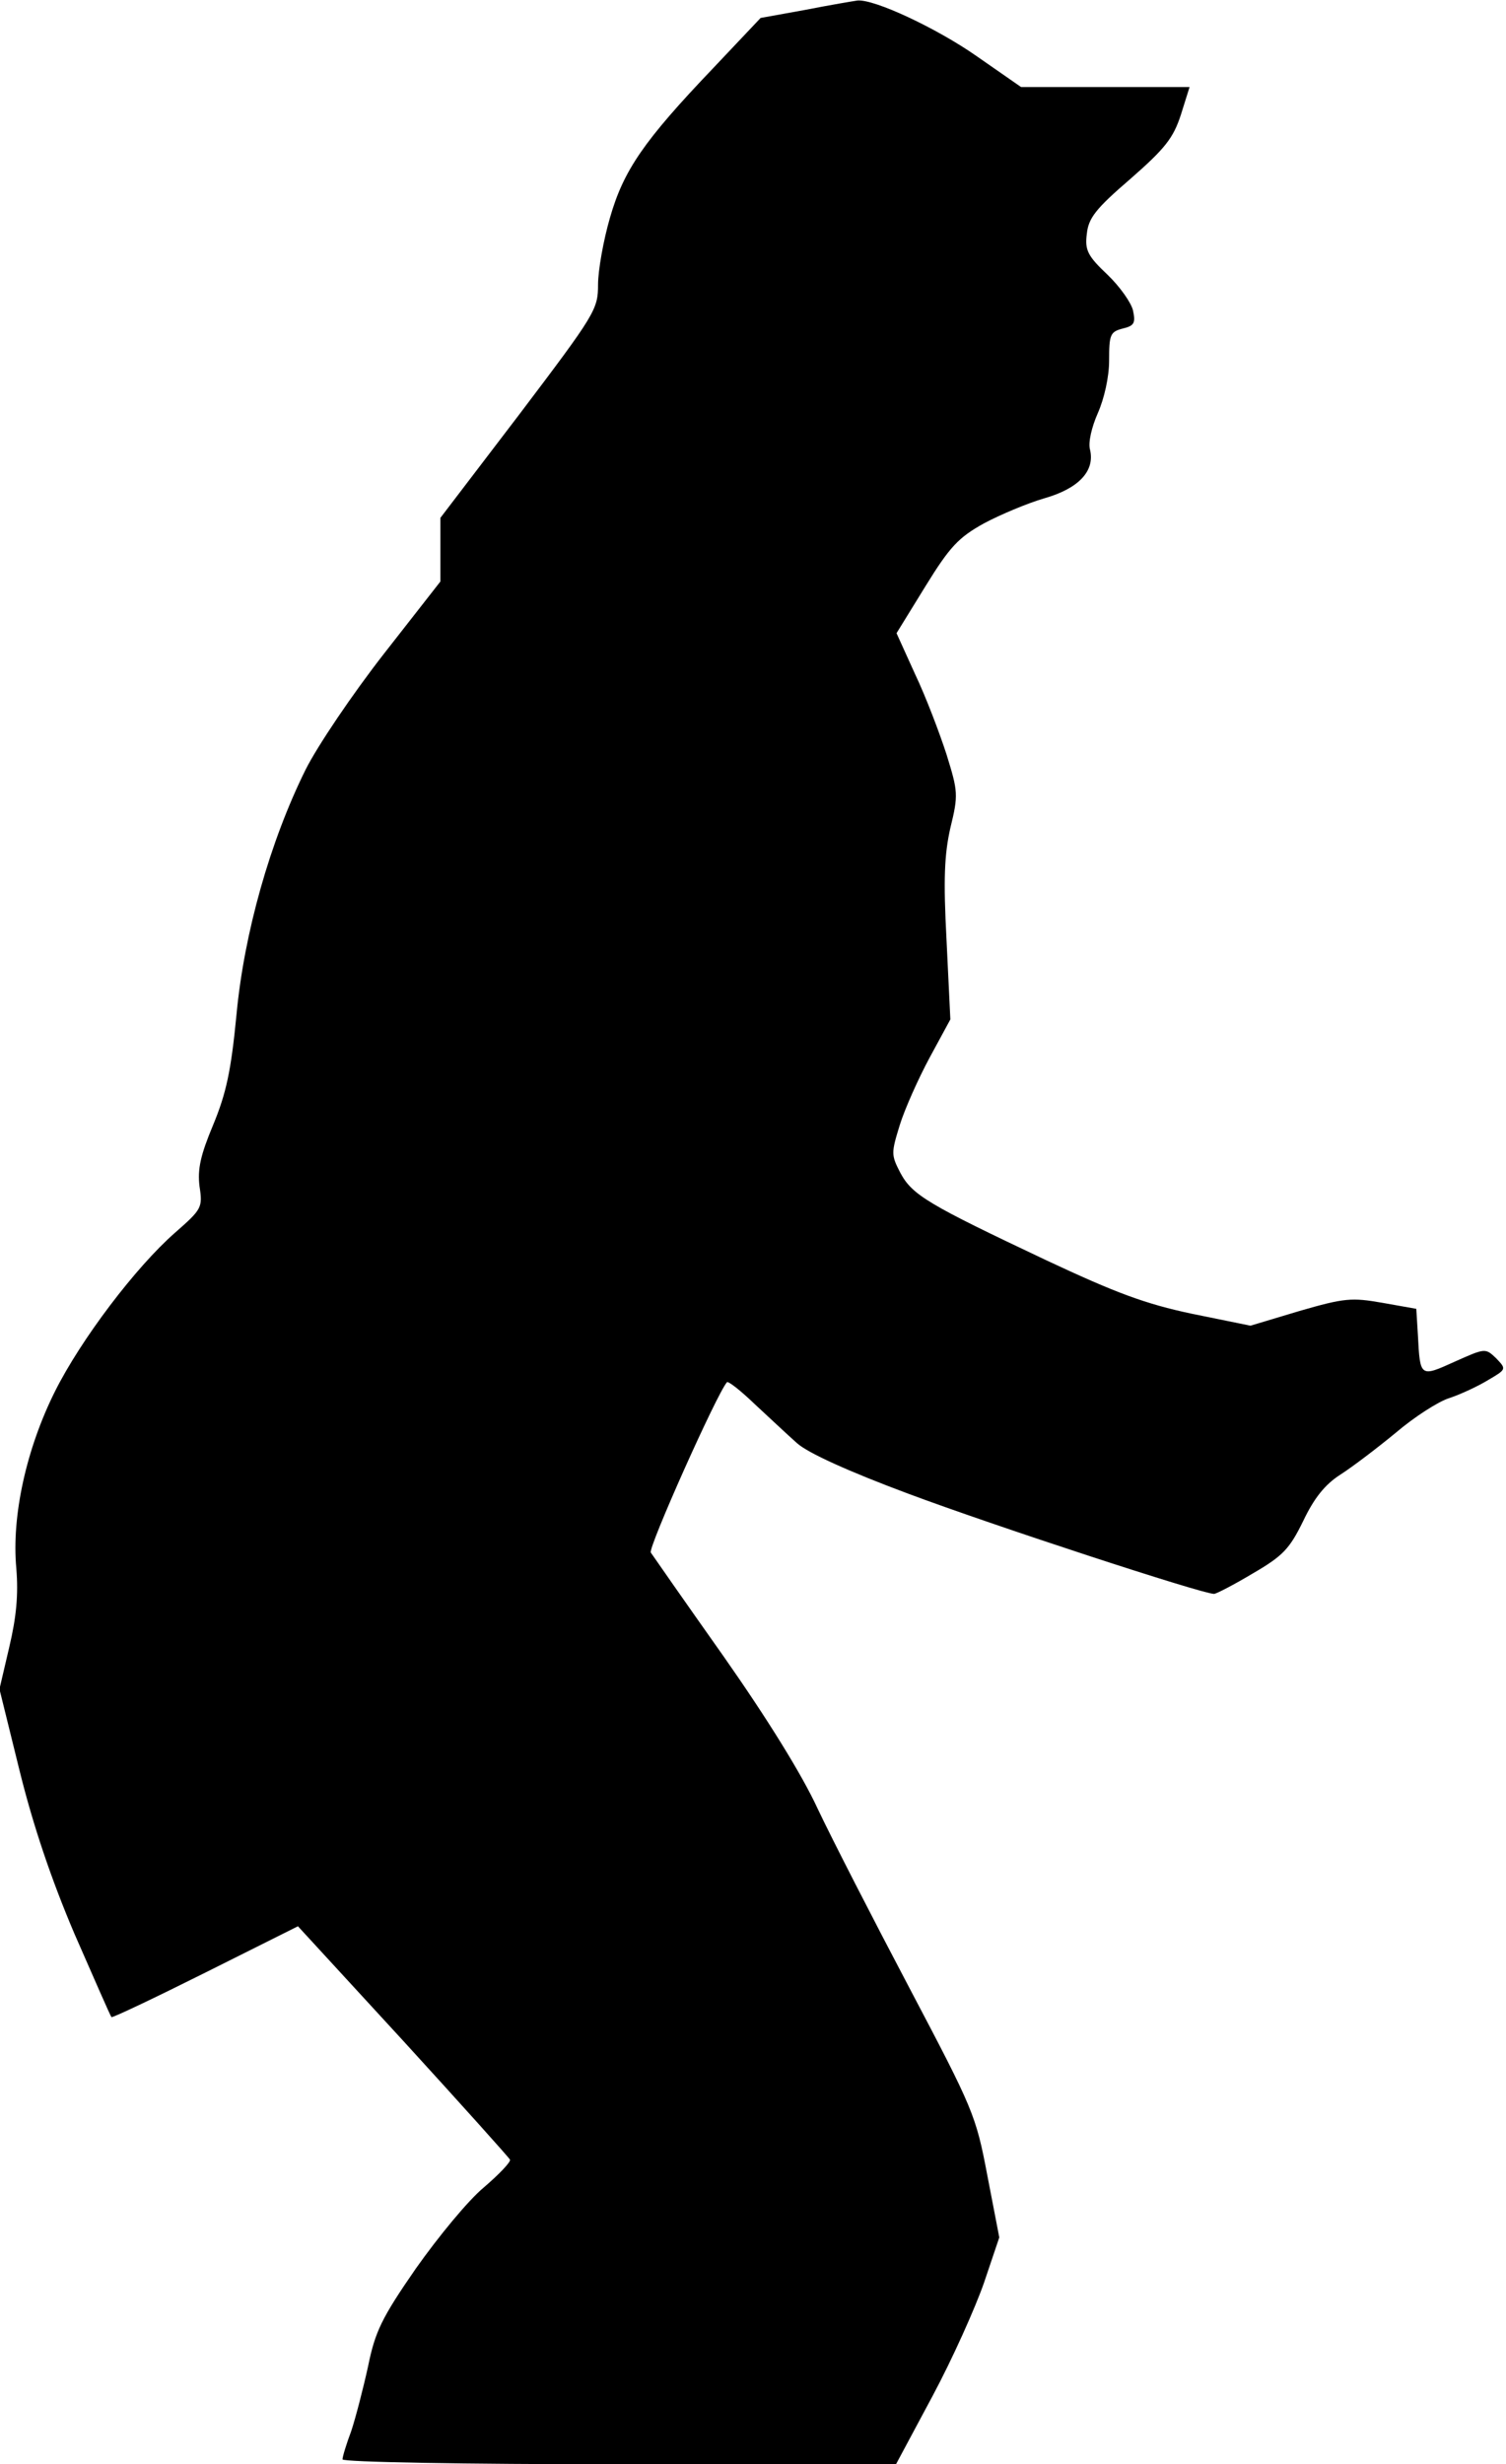 <?xml version="1.0" standalone="no"?>
<!DOCTYPE svg PUBLIC "-//W3C//DTD SVG 20010904//EN"
 "http://www.w3.org/TR/2001/REC-SVG-20010904/DTD/svg10.dtd">
<svg version="1.0" xmlns="http://www.w3.org/2000/svg"
 width="277pt" height="453pt" viewBox="0 0 277 453"
 preserveAspectRatio="xMidYMid meet">
<g transform="translate(0,453) scale(0.1,-0.1)"
fill="#000000" stroke="none">
<path fill="#000000" stroke="none" d="M1482 4512 l-83 -15 -87 -92 c-128
-134 -165 -188 -190 -275 -12 -41 -22 -97 -22 -123 0 -46 -5 -54 -145 -239
l-145 -190 0 -59 0 -58 -104 -133 c-57 -73 -122 -169 -144 -213 -65 -131 -113
-300 -127 -450 -10 -104 -19 -145 -43 -203 -23 -55 -29 -81 -25 -113 6 -39 4
-42 -45 -85 -72 -63 -173 -196 -221 -292 -52 -104 -80 -228 -71 -325 4 -49 0
-90 -13 -145 l-18 -77 37 -150 c25 -101 58 -199 101 -300 36 -82 66 -151 68
-153 1 -2 79 35 173 82 l170 85 194 -211 c106 -116 194 -214 196 -218 2 -4
-20 -27 -48 -51 -29 -24 -84 -91 -125 -149 -63 -91 -75 -116 -88 -180 -9 -41
-23 -95 -31 -119 -9 -24 -16 -47 -16 -52 0 -5 225 -9 509 -9 l509 0 67 125
c37 69 79 163 95 209 l28 83 -22 114 c-21 111 -26 122 -143 344 -67 127 -143
275 -169 330 -29 63 -93 166 -173 280 -70 99 -130 185 -134 191 -5 9 121 291
140 313 2 3 25 -15 51 -40 26 -24 61 -57 78 -72 20 -18 95 -52 205 -93 158
-59 540 -184 562 -184 4 0 37 17 72 38 55 32 67 45 92 96 20 42 40 67 68 85
22 14 68 49 102 77 34 29 79 58 99 64 21 7 53 22 71 33 34 20 34 20 15 40 -20
19 -20 19 -76 -6 -64 -29 -64 -29 -68 48 l-3 49 -62 11 c-57 10 -70 9 -153
-15 l-90 -27 -108 22 c-85 18 -139 38 -267 98 -218 103 -247 120 -269 161 -17
33 -17 36 -1 88 9 29 34 85 55 124 l38 70 -7 145 c-6 113 -4 158 7 207 15 61
14 67 -7 135 -13 40 -38 106 -58 148 l-34 75 53 86 c45 73 61 90 108 116 30
16 80 37 111 46 63 18 93 50 84 89 -4 13 3 42 14 67 12 27 21 67 21 97 0 48 2
53 25 59 21 5 24 10 19 33 -3 14 -24 44 -47 66 -36 34 -42 45 -38 75 3 29 16
46 80 101 64 56 79 75 93 118 l16 51 -155 0 -155 0 -82 57 c-73 51 -188 105
-219 102 -7 -1 -49 -8 -95 -17z"/>
</g>
</svg>
